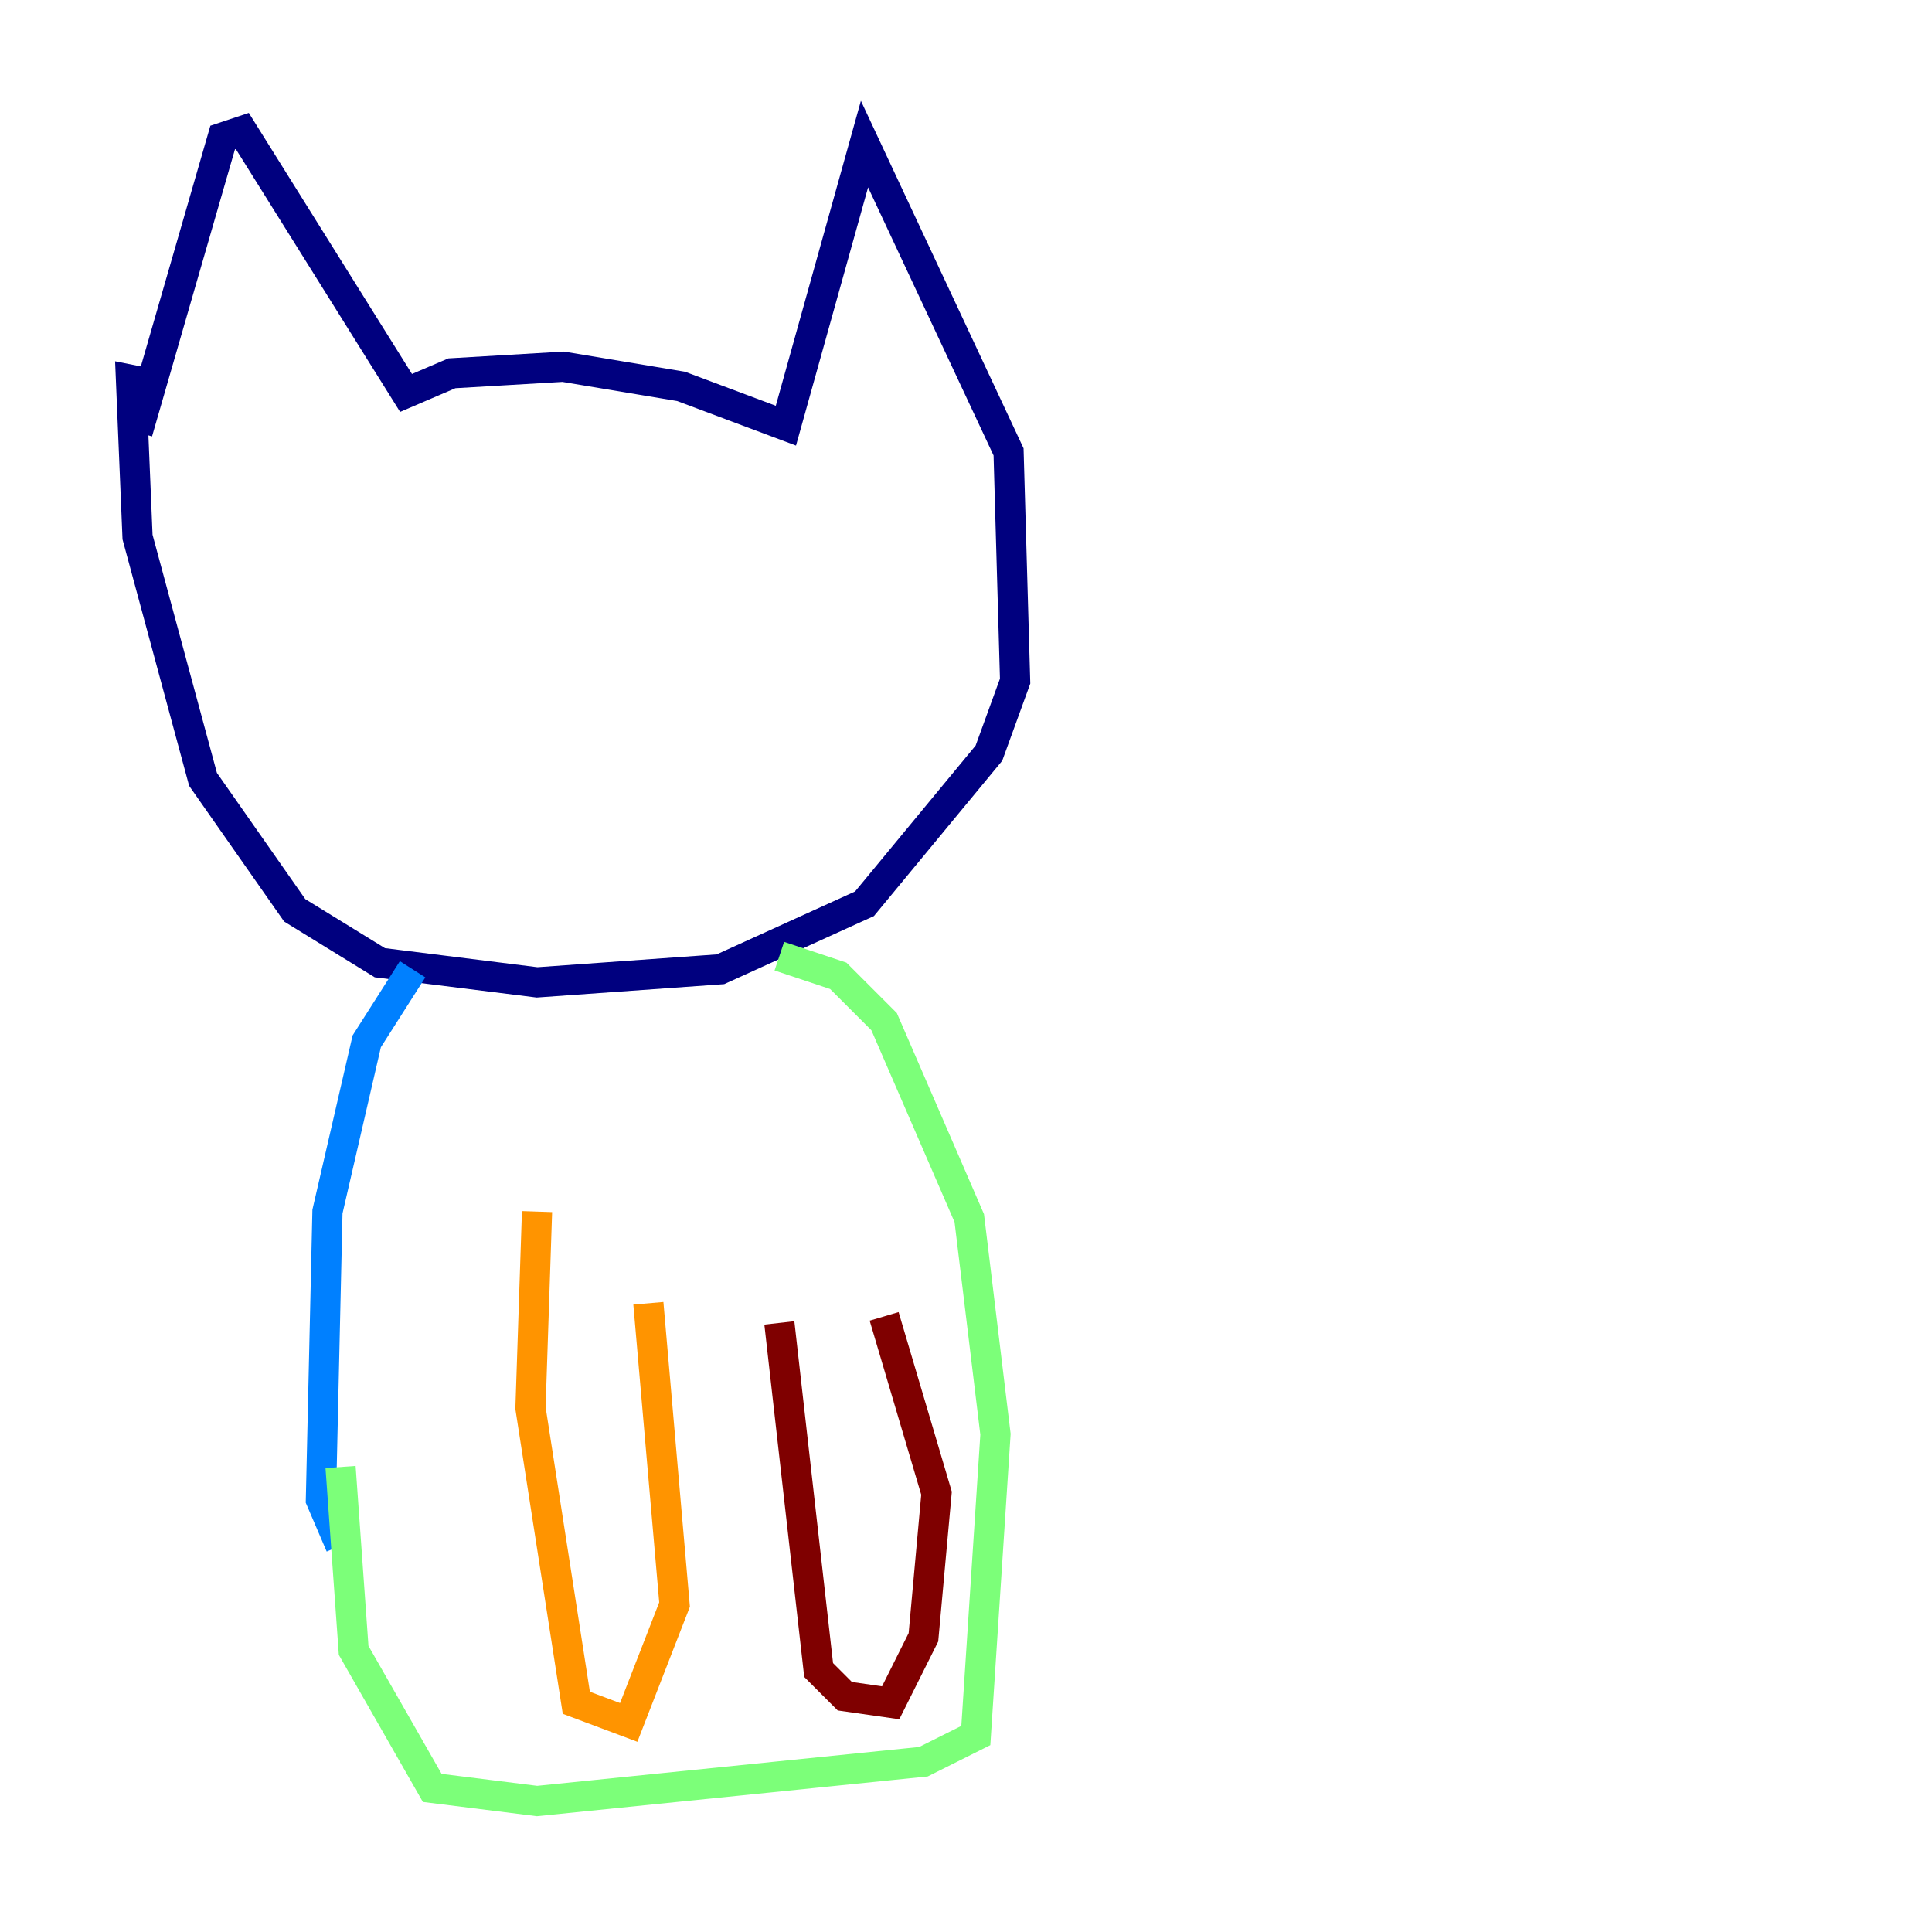 <?xml version="1.0" encoding="utf-8" ?>
<svg baseProfile="tiny" height="128" version="1.2" viewBox="0,0,128,128" width="128" xmlns="http://www.w3.org/2000/svg" xmlns:ev="http://www.w3.org/2001/xml-events" xmlns:xlink="http://www.w3.org/1999/xlink"><defs /><polyline fill="none" points="9.112,28.637 14.752,9.112 16.054,8.678 26.902,26.034 29.939,24.732 37.315,24.298 45.125,25.6 52.068,28.203 57.275,9.546 66.82,29.939 67.254,45.125 65.519,49.898 57.275,59.878 47.729,64.217 35.58,65.085 25.166,63.783 19.525,60.312 13.451,51.634 9.112,35.58 8.678,25.166 10.848,25.6" stroke="#00007f" stroke-width="2" /><polyline fill="none" points="27.336,64.217 24.298,68.99 21.695,80.271 21.261,99.363 22.563,102.4" stroke="#0080ff" stroke-width="2" /><polyline fill="none" points="51.634,63.349 55.539,64.651 58.576,67.688 64.217,80.705 65.953,95.024 64.651,114.983 61.18,116.719 35.58,119.322 28.637,118.454 23.43,109.342 22.563,97.193" stroke="#7cff79" stroke-width="2" /><polyline fill="none" points="35.58,80.271 35.146,93.288 38.183,112.814 41.654,114.115 44.691,106.305 42.956,86.346" stroke="#ff9400" stroke-width="2" /><polyline fill="none" points="51.634,87.647 54.237,110.644 55.973,112.38 59.01,112.814 61.18,108.475 62.047,98.929 58.576,87.214" stroke="#7f0000" stroke-width="2" /></svg>